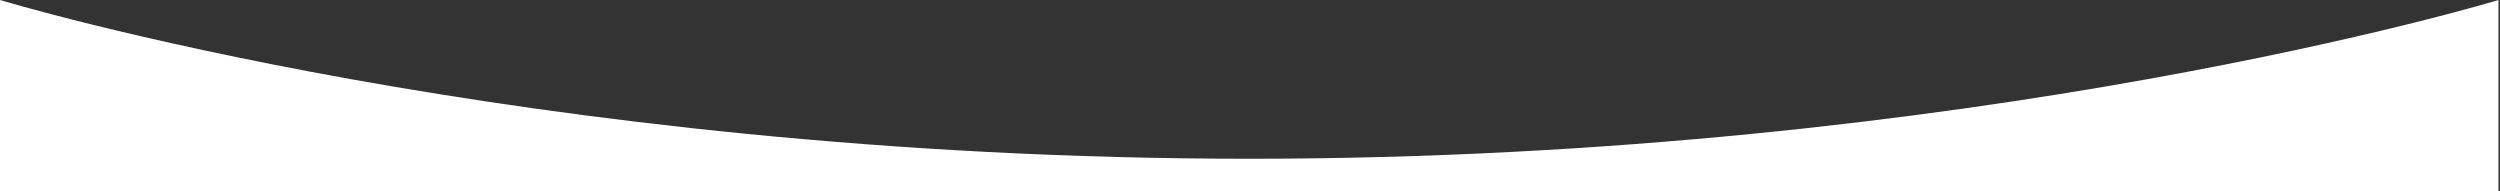 <svg width="811" height="62" viewBox="0 0 811 62" fill="none" xmlns="http://www.w3.org/2000/svg">
<rect x="0" y="0" width="811" height="62" fill="#333333" stroke="none"/>
<path d="M0 62V0C0 0 169.5 51.5 405.25 51.5C641 51.5 810.5 0 810.5 0V62H0Z" fill="white"/>
</svg>
